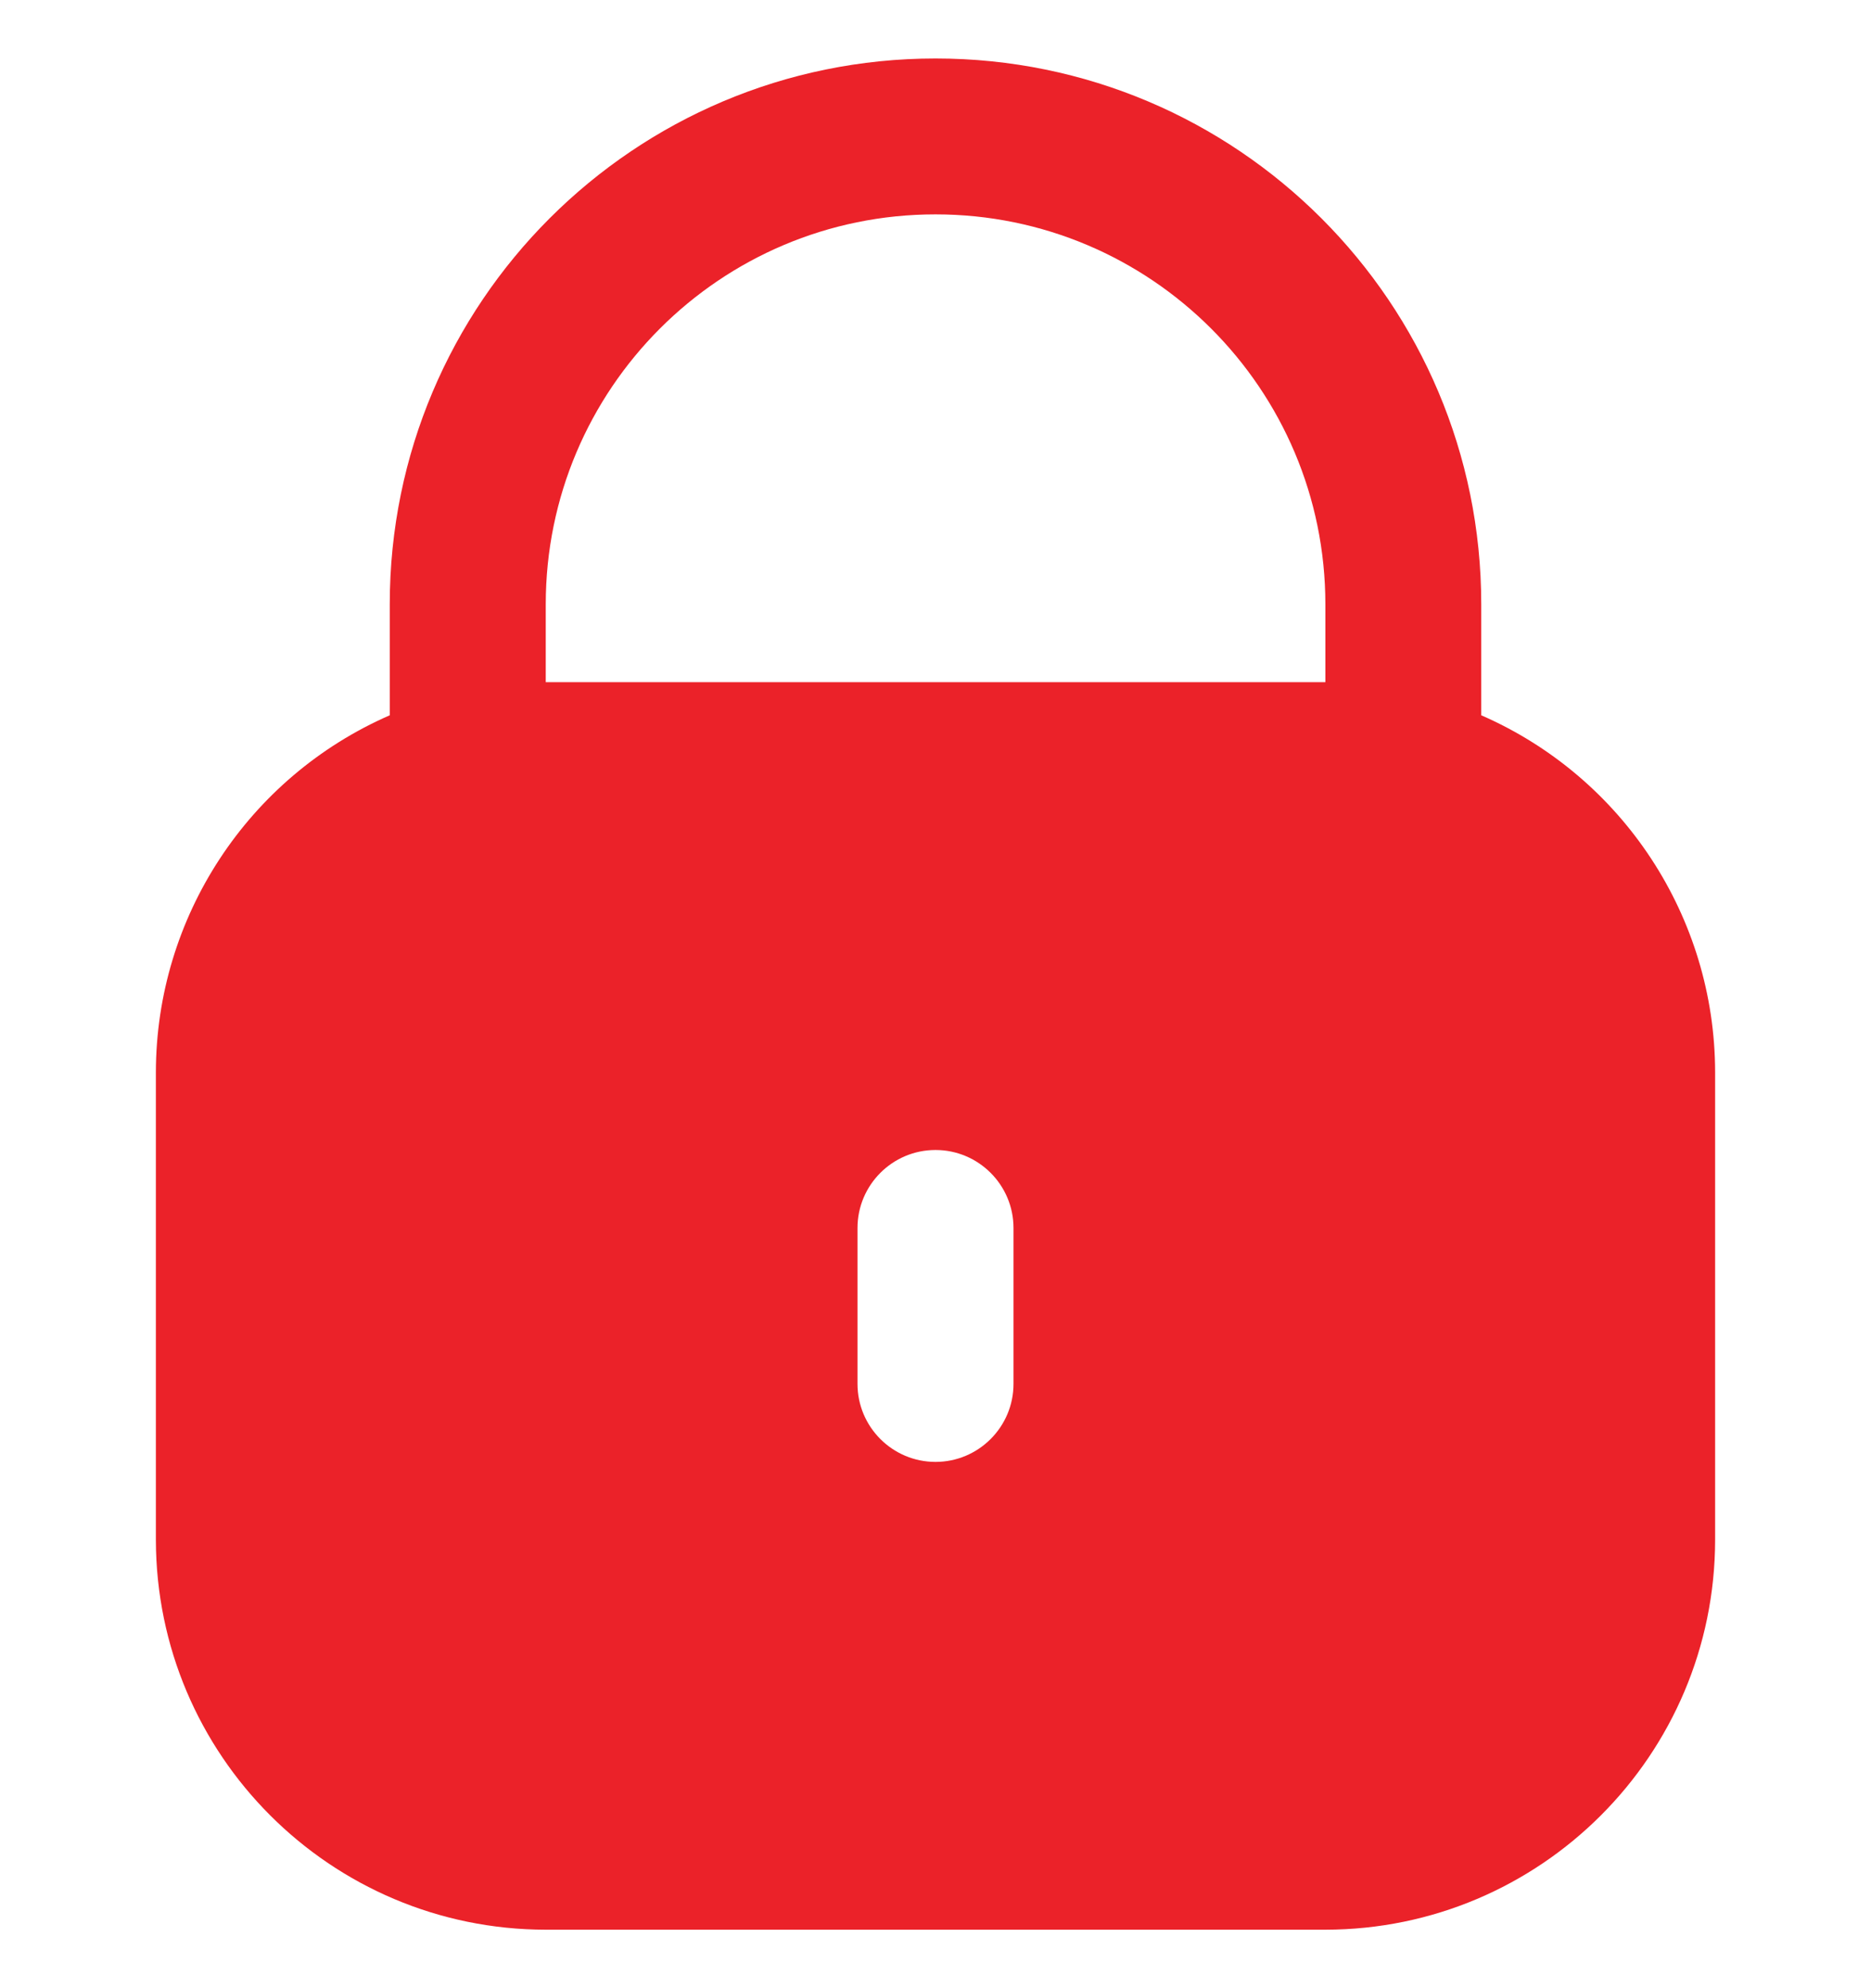 <svg width="16" height="17" viewBox="0 0 16 17" fill="none" xmlns="http://www.w3.org/2000/svg">
<g clip-path="url(#clip0_1766_2797)">
<path d="M12.667 6.116V5.167C12.667 2.589 10.578 0.5 8 0.5C5.423 0.5 3.333 2.589 3.333 5.167V6.116C2.12 6.646 1.335 7.843 1.333 9.167V13.167C1.336 15.007 2.827 16.498 4.667 16.5H11.334C13.174 16.498 14.665 15.007 14.667 13.167V9.167C14.665 7.843 13.88 6.646 12.667 6.116ZM8.667 11.833C8.667 12.201 8.368 12.5 8 12.5C7.632 12.5 7.333 12.201 7.333 11.833V10.5C7.333 10.132 7.632 9.833 8 9.833C8.368 9.833 8.667 10.132 8.667 10.5V11.833ZM11.334 5.833H4.667V5.167C4.667 3.326 6.159 1.833 8 1.833C9.841 1.833 11.334 3.326 11.334 5.167V5.833Z" fill="#EB2229"/>
</g>
<defs>
<clipPath id="clip0_1766_2797">
<rect width="16" height="16" fill="white" transform="translate(0 0.5)"/>
</clipPath>
</defs>
</svg>
